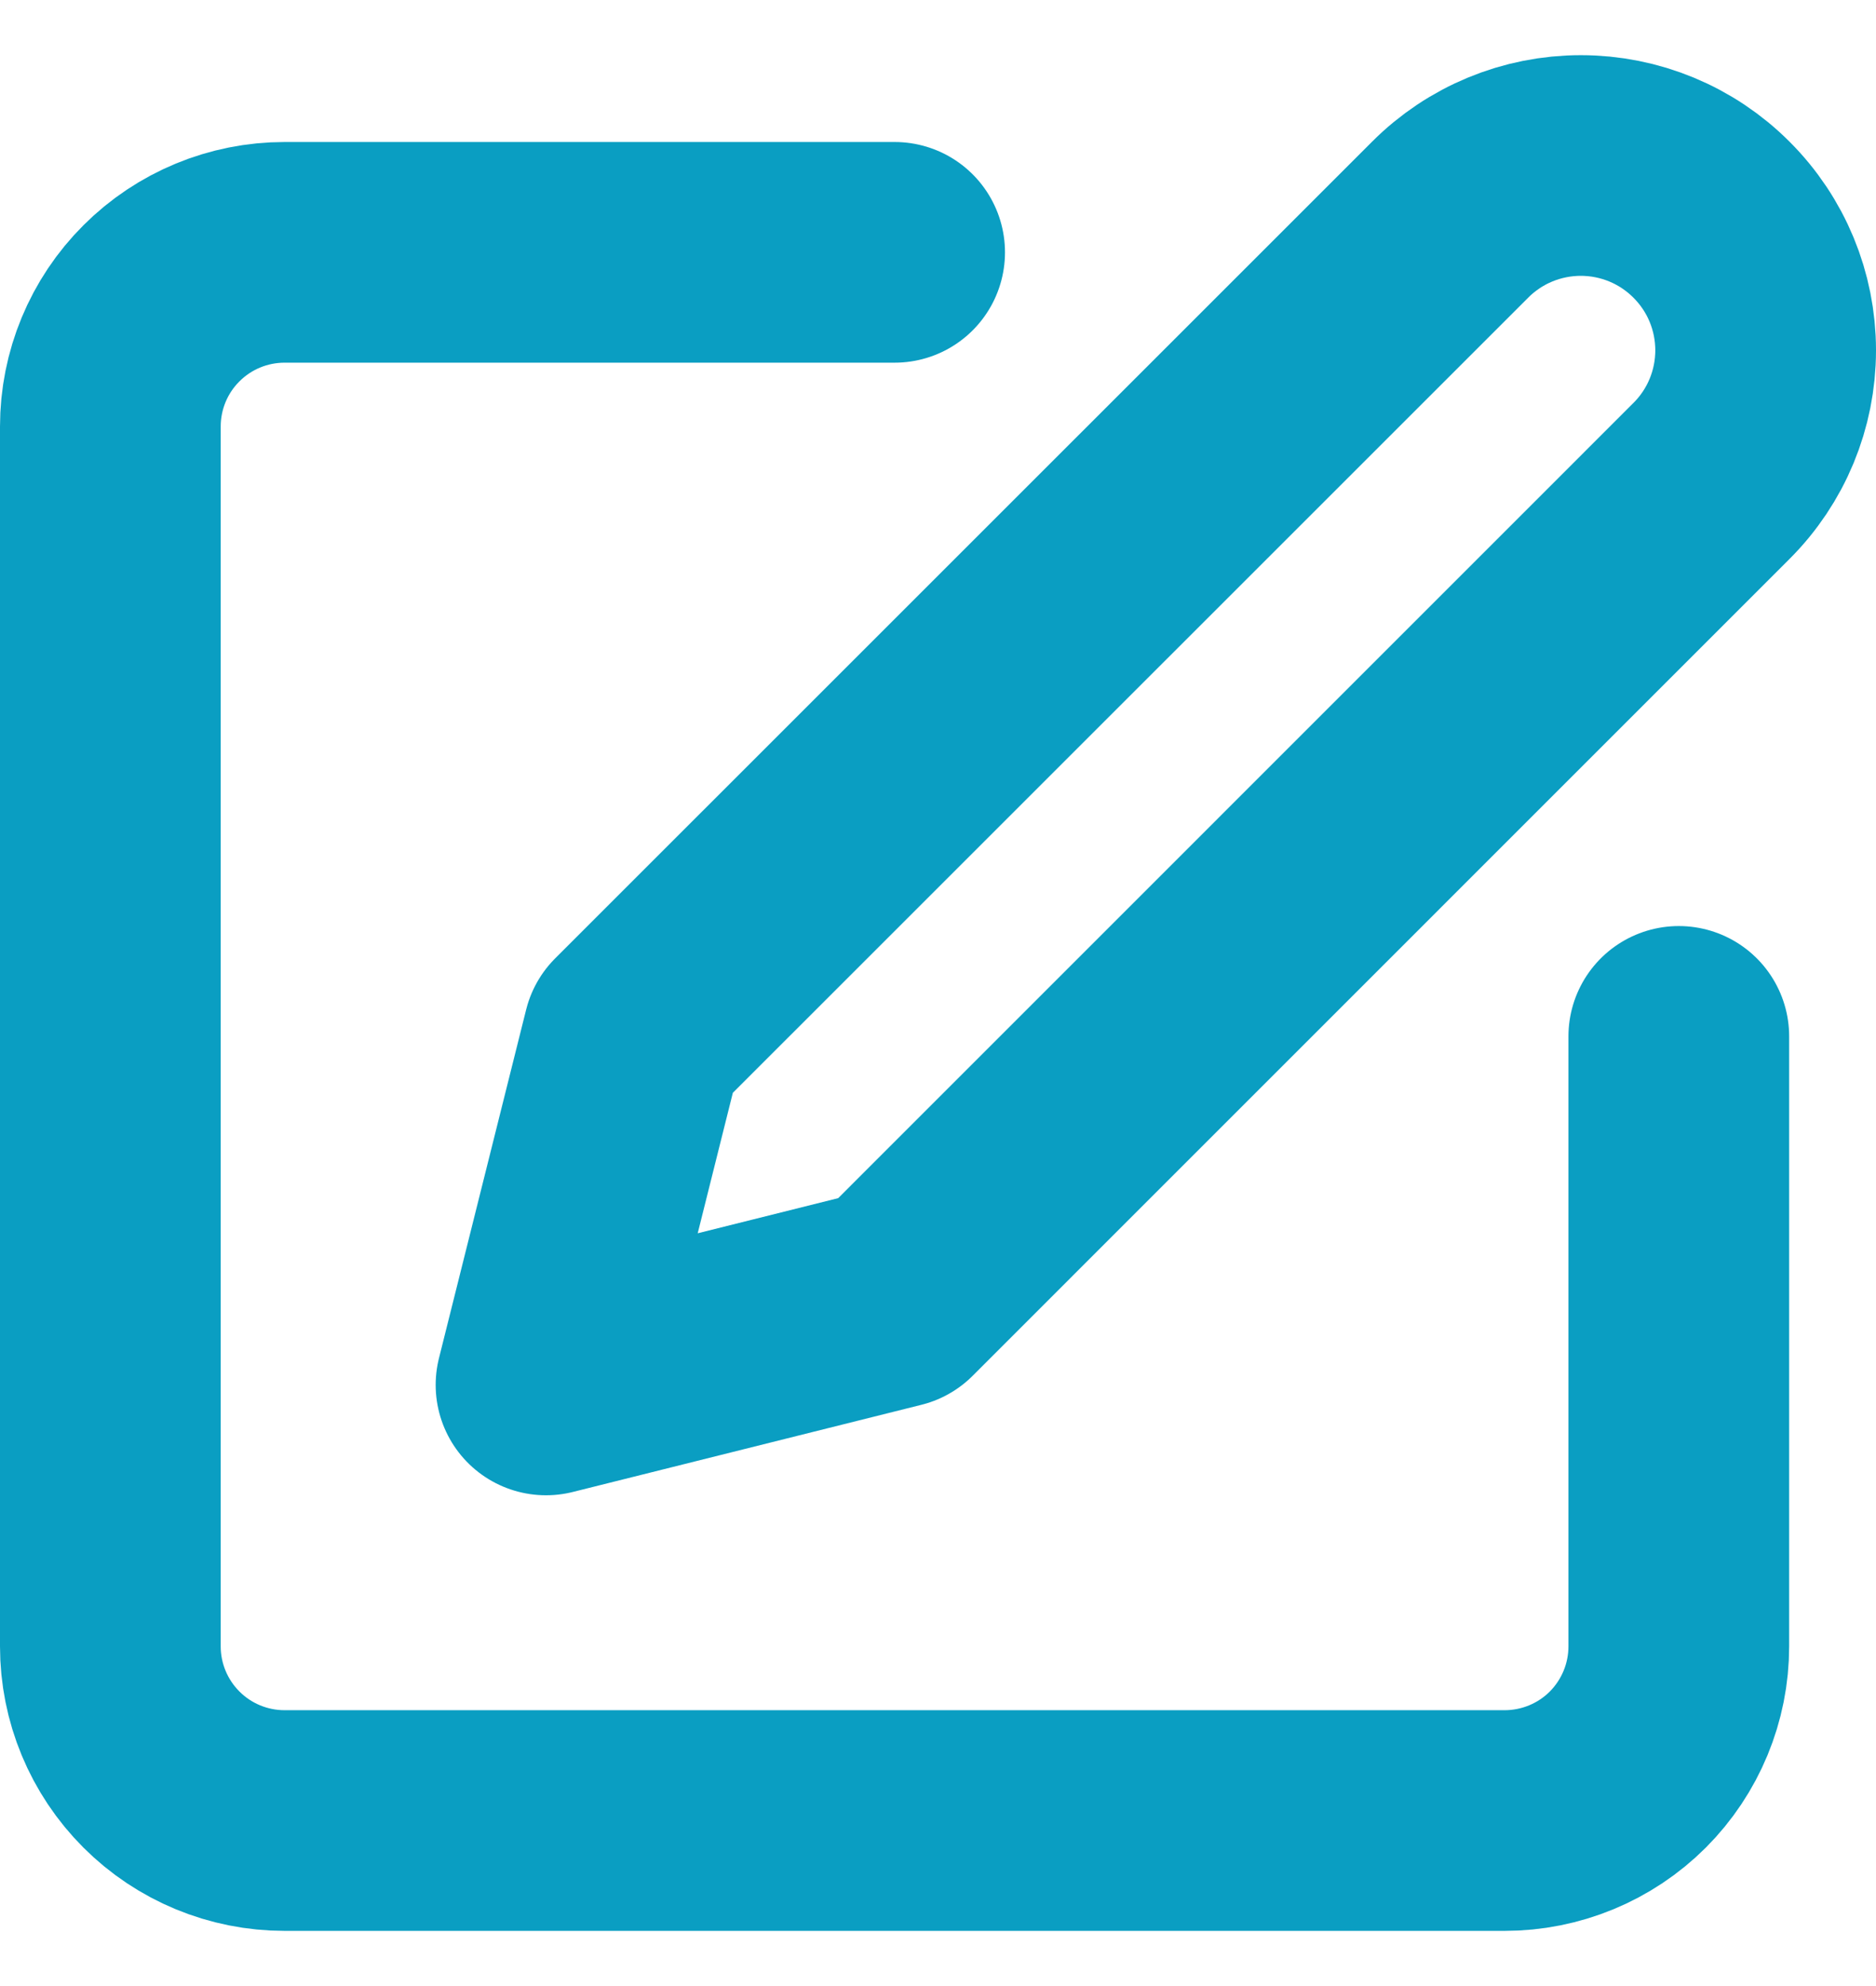 <svg width="17" height="18" viewBox="0 0 17 18" fill="none" xmlns="http://www.w3.org/2000/svg">
<path d="M8.107 2.287H2.579C2.16 2.287 1.759 2.453 1.463 2.749C1.166 3.045 1 3.447 1 3.866V14.921C1 15.34 1.166 15.741 1.463 16.038C1.759 16.334 2.16 16.5 2.579 16.5H13.634C14.053 16.5 14.455 16.334 14.751 16.038C15.047 15.741 15.213 15.34 15.213 14.921V9.393" stroke="#0A9EC2" stroke-width="2" stroke-linecap="round" stroke-linejoin="round"/>
<path d="M13.141 1.991C13.455 1.676 13.881 1.5 14.325 1.5C14.769 1.5 15.195 1.676 15.509 1.991C15.824 2.305 16 2.731 16 3.175C16 3.619 15.824 4.045 15.509 4.359L8.107 11.762L4.948 12.552L5.738 9.393L13.141 1.991Z" stroke="#0A9EC2" stroke-width="2" stroke-linecap="round" stroke-linejoin="round"/>
</svg>
